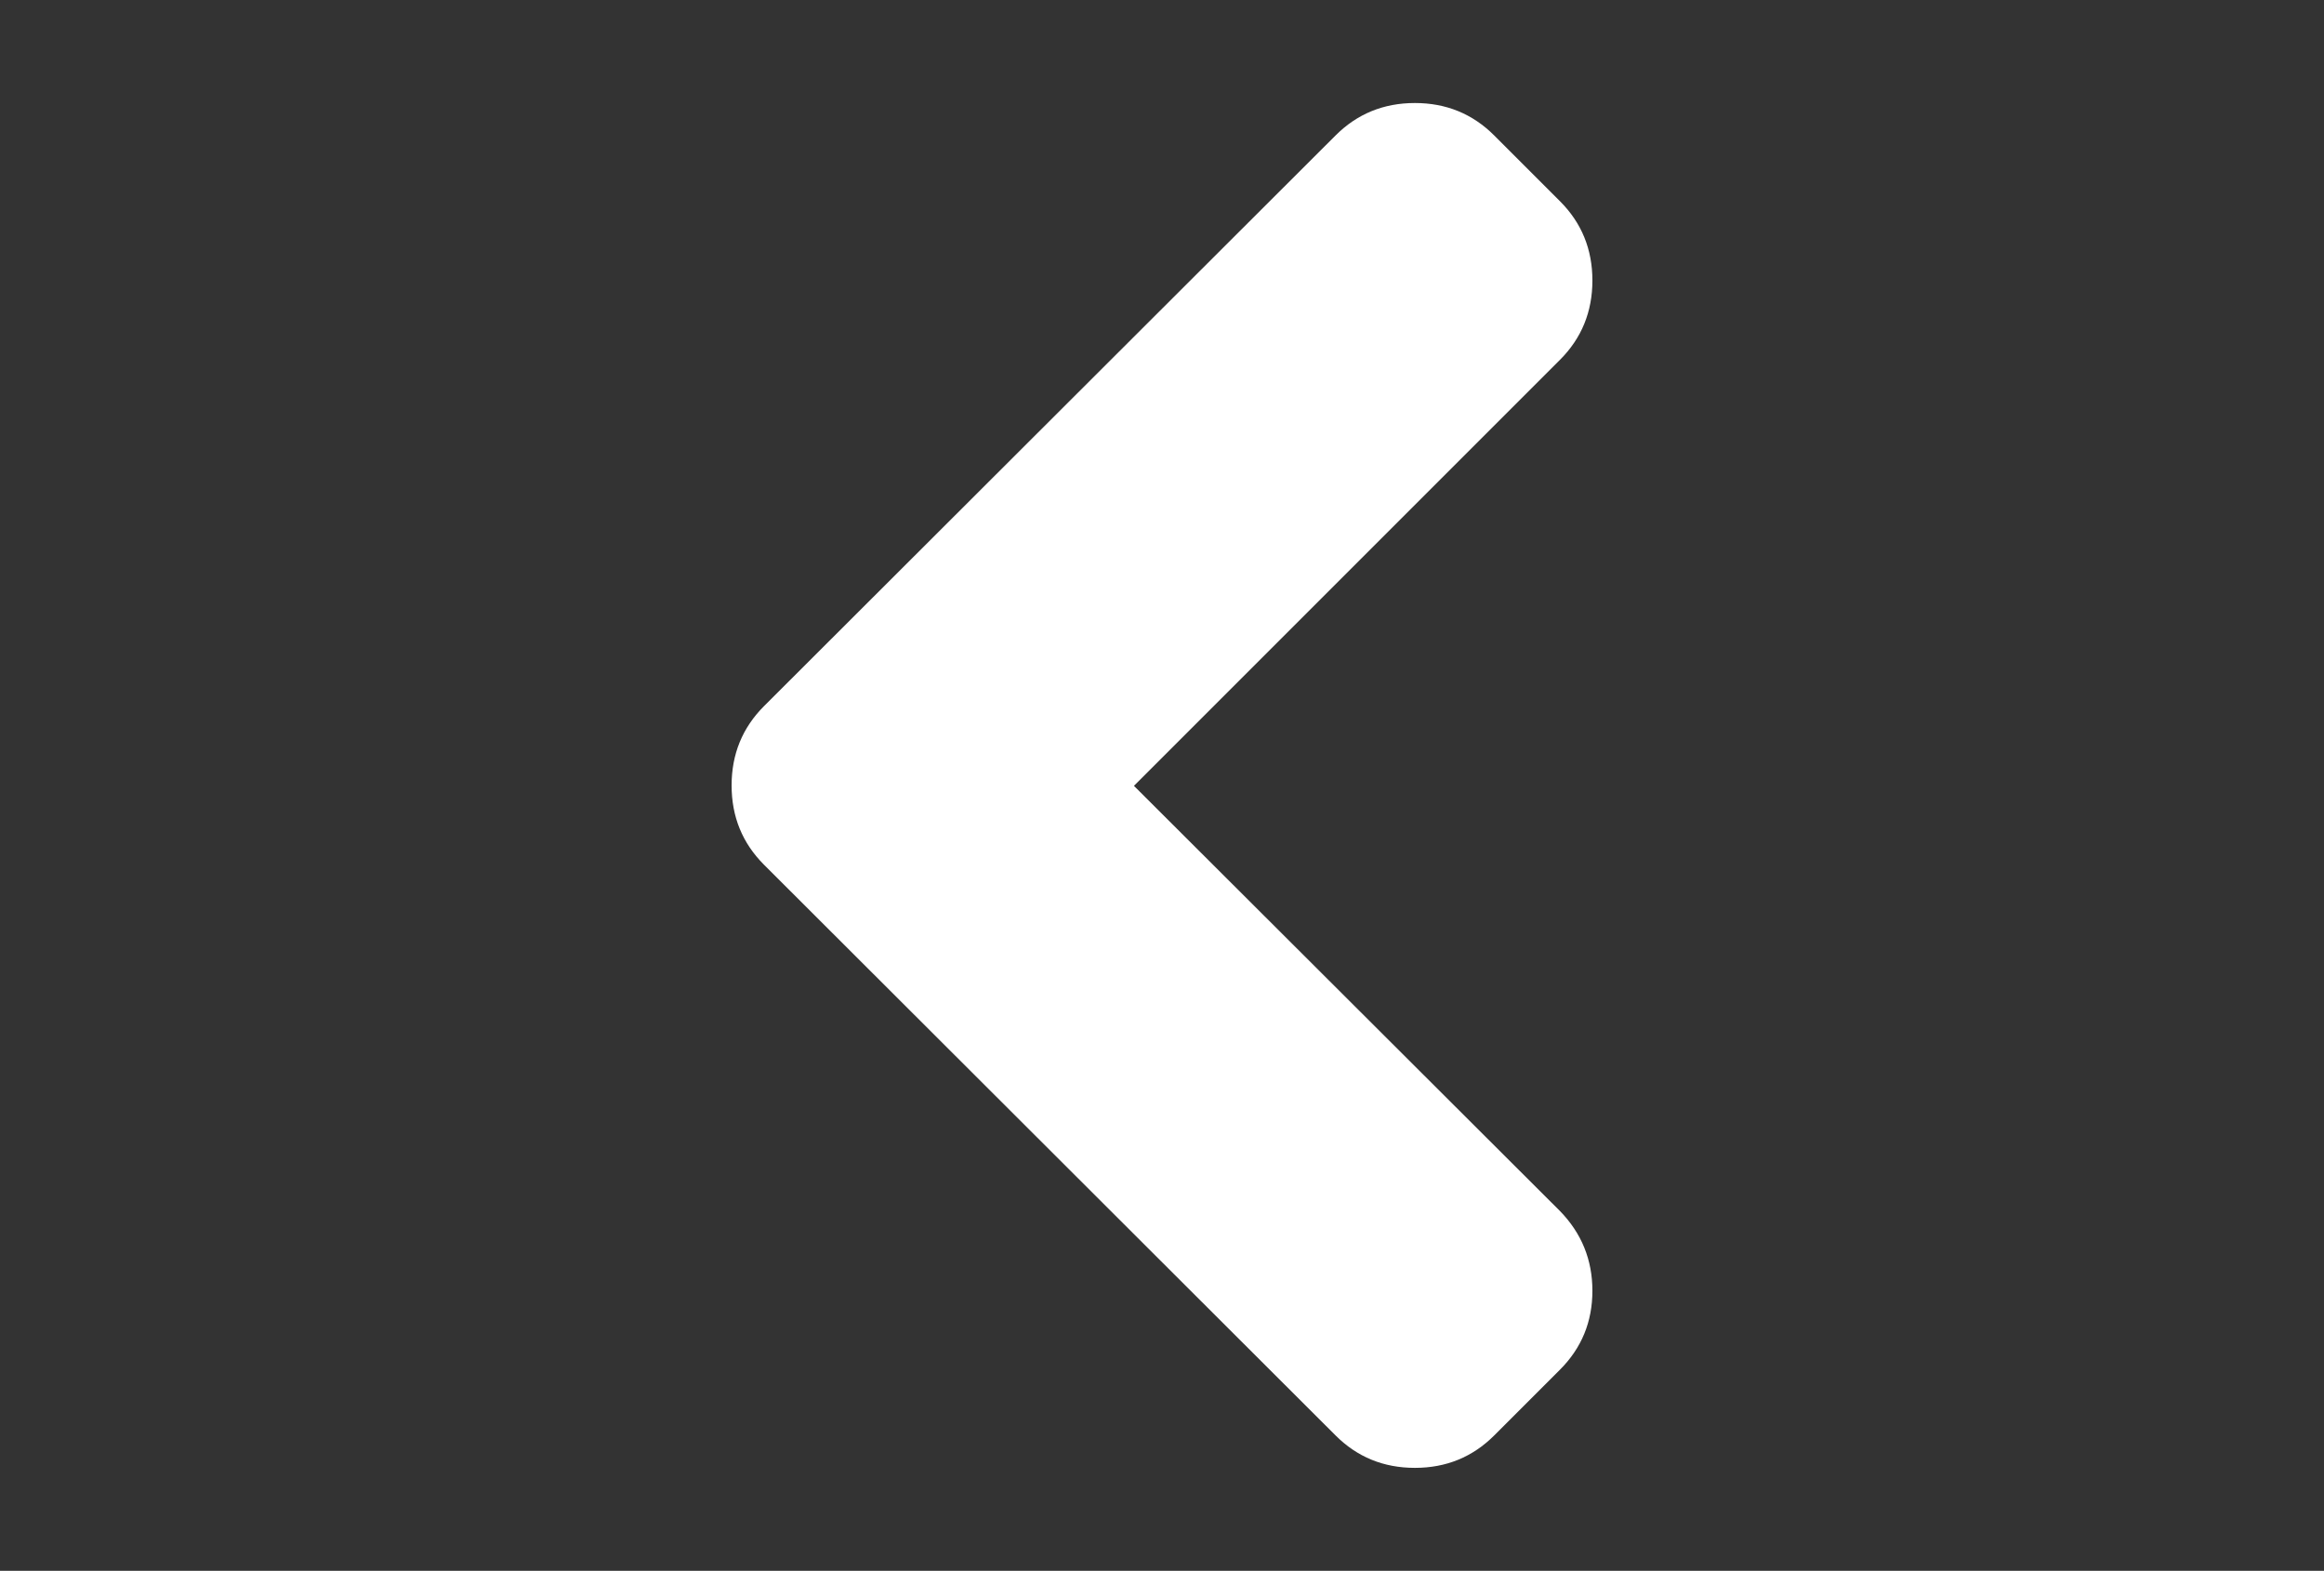 <svg xmlns="http://www.w3.org/2000/svg" width="216" height="146" viewBox="0 0 216 146"><rect x="0" y="0" width="216" height="146" fill="#333333" stroke="none"/><path fill="#FFF" d="M105.393 73.04l39.595-39.595c2.01-2.01 3.015-4.468 3.015-7.374 0-2.904-1.004-5.36-3.015-7.37l-6.11-6.11c-2.01-2.01-4.467-3.016-7.372-3.016-2.906 0-5.363 1.005-7.374 3.014l-53.12 53.04c-2.01 2.01-3.015 4.467-3.015 7.373 0 2.907 1.005 5.364 3.015 7.374l53.12 53.04c2.01 2.01 4.468 3.014 7.374 3.014 2.905 0 5.363-1.005 7.372-3.015l6.11-6.11c2.01-2.01 3.015-4.453 3.015-7.332 0-2.88-1.004-5.35-3.015-7.415L105.393 73.04z"/></svg>